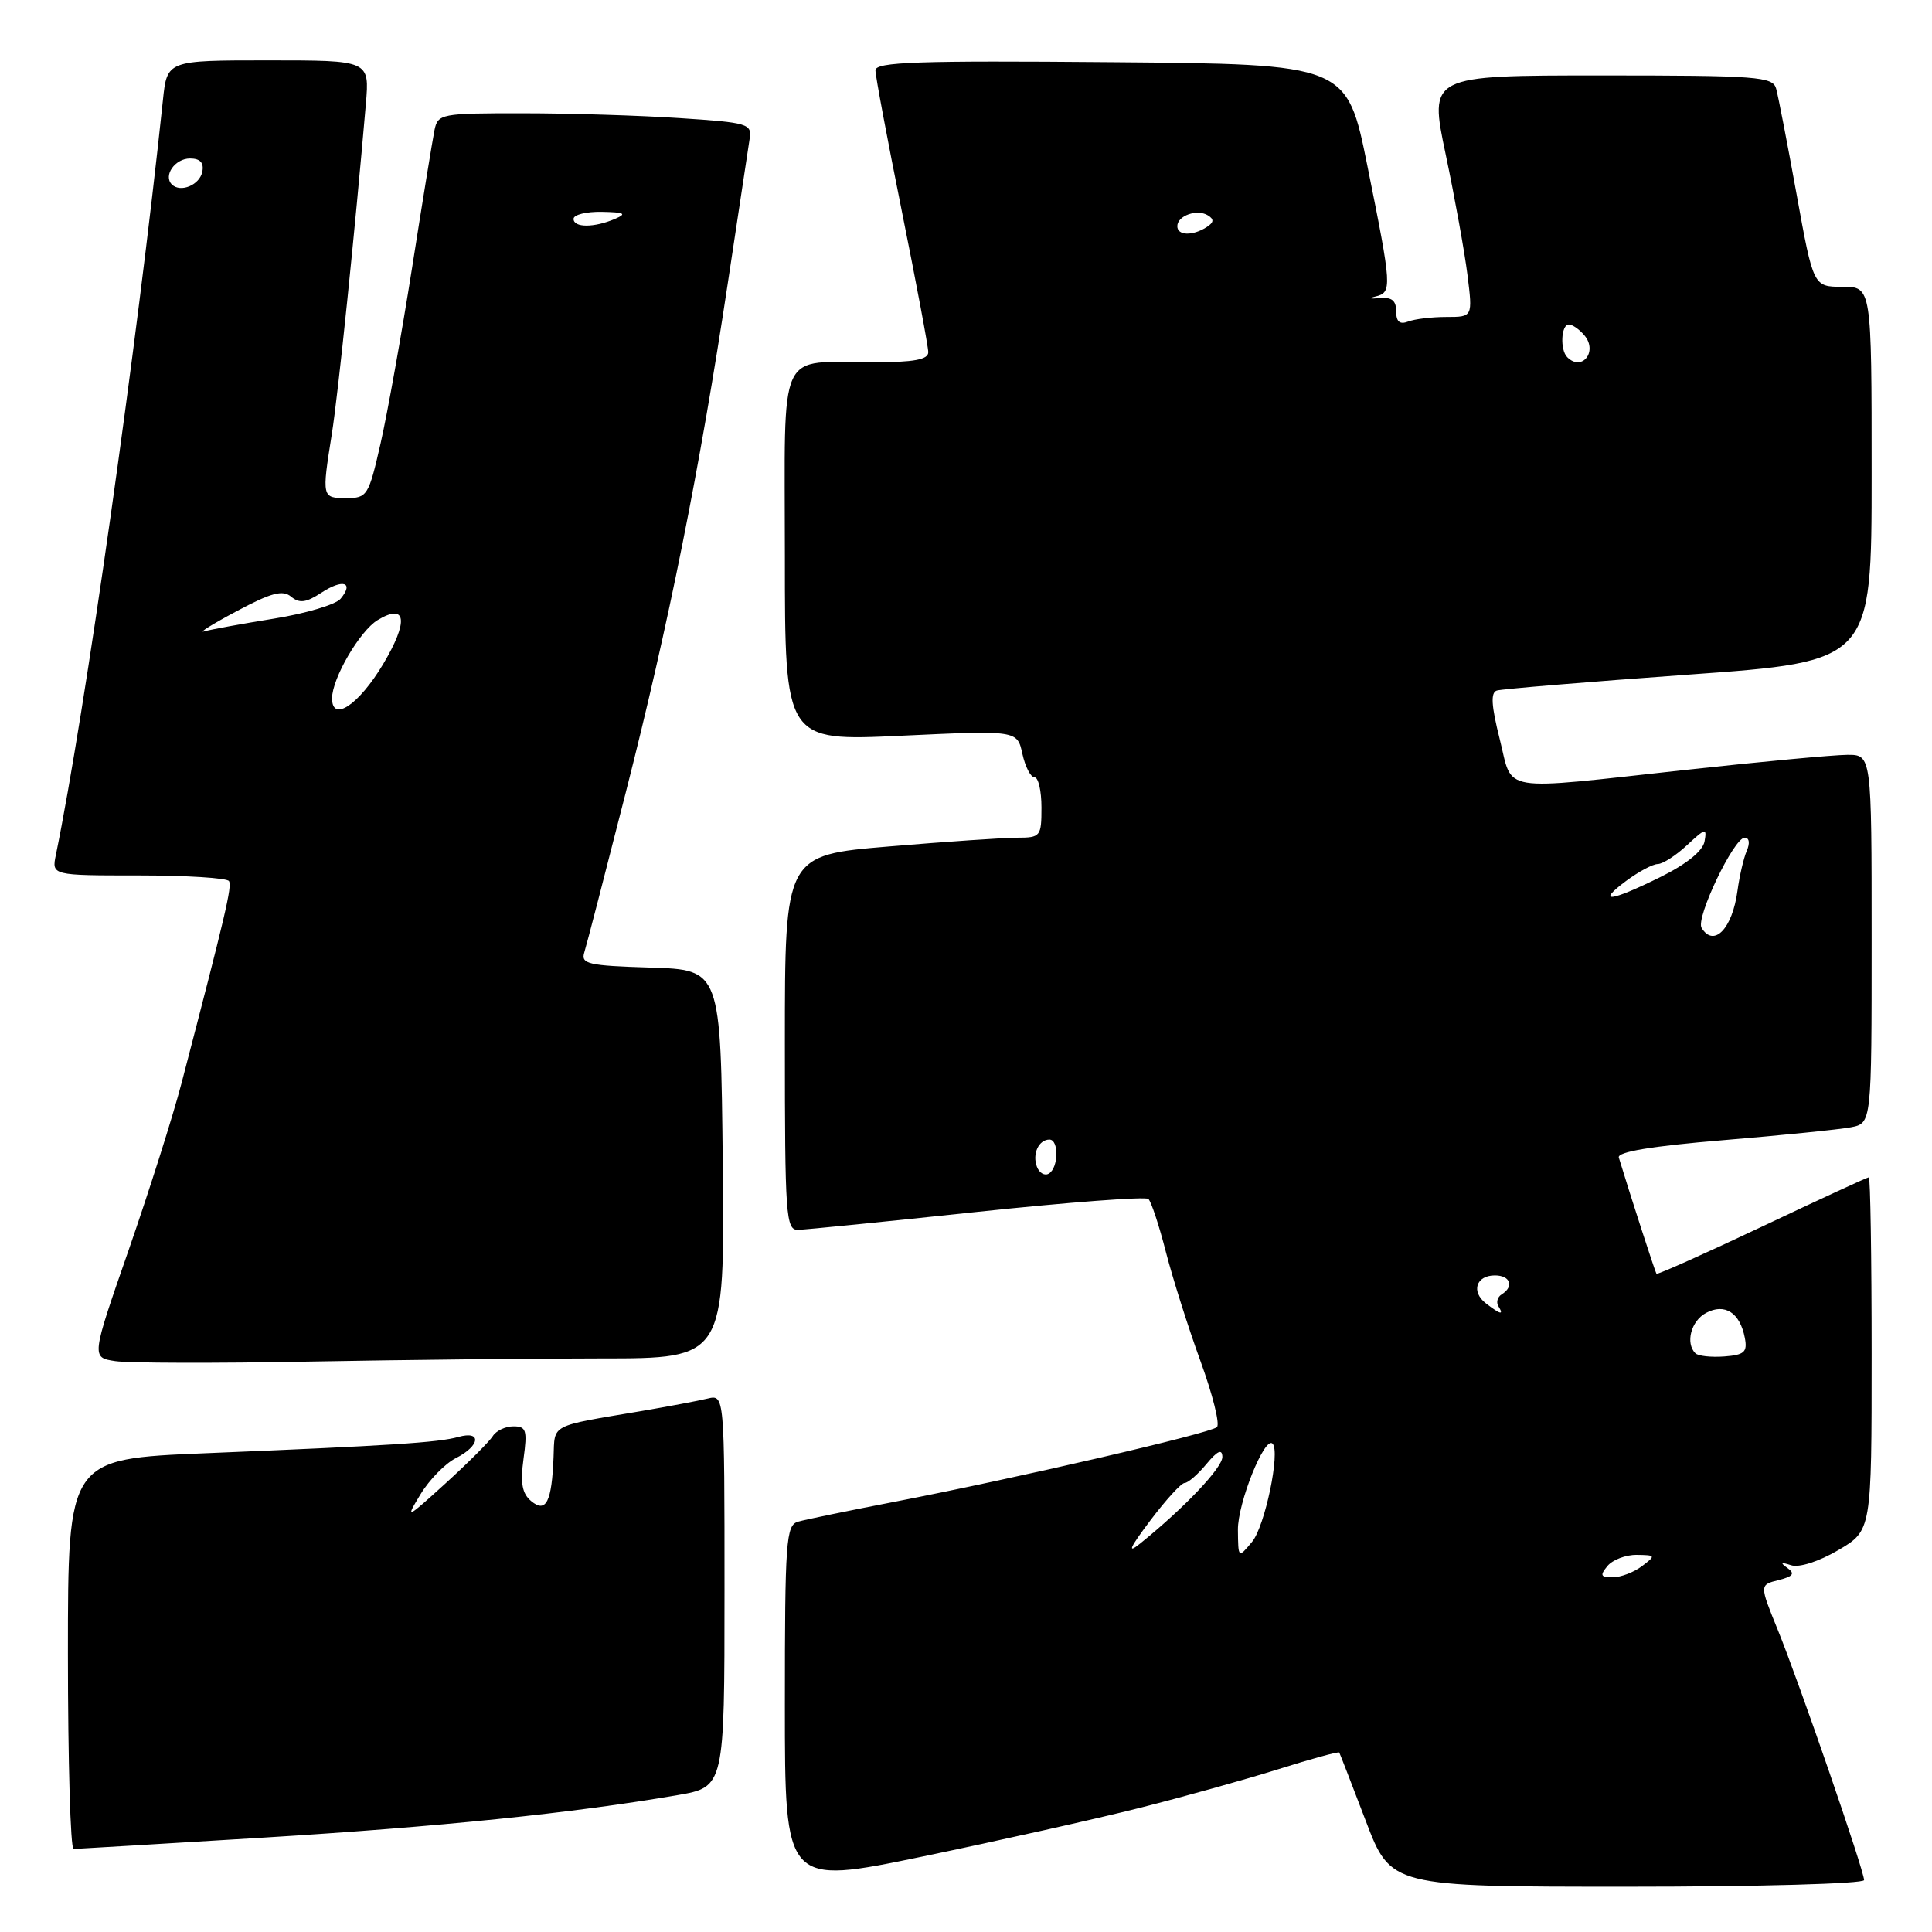 <?xml version="1.0" encoding="UTF-8" standalone="no"?>
<!DOCTYPE svg PUBLIC "-//W3C//DTD SVG 1.1//EN" "http://www.w3.org/Graphics/SVG/1.1/DTD/svg11.dtd" >
<svg xmlns="http://www.w3.org/2000/svg" xmlns:xlink="http://www.w3.org/1999/xlink" version="1.1" viewBox="0 0 256 256">
 <g >
 <path fill="currentColor"
d=" M 151.00 239.56 C 156.78 238.10 165.05 235.79 169.39 234.43 C 173.73 233.06 177.36 232.07 177.46 232.22 C 177.55 232.38 179.13 236.44 180.96 241.25 C 184.29 250.00 184.29 250.00 215.64 250.00 C 232.94 250.00 247.00 249.61 247.00 249.12 C 247.00 247.87 238.43 223.01 235.56 215.95 C 233.14 210.00 233.14 210.00 235.67 209.37 C 237.61 208.88 237.88 208.51 236.85 207.77 C 235.85 207.06 235.97 206.96 237.33 207.40 C 238.39 207.75 240.99 206.92 243.58 205.40 C 248.00 202.81 248.00 202.81 248.00 179.40 C 248.00 166.53 247.83 156.00 247.63 156.00 C 247.42 156.00 241.06 158.94 233.48 162.53 C 225.91 166.11 219.62 168.93 219.49 168.78 C 219.32 168.56 216.11 158.67 214.50 153.38 C 214.27 152.63 218.81 151.87 228.33 151.08 C 236.12 150.43 243.74 149.66 245.25 149.37 C 248.00 148.84 248.00 148.84 248.00 124.42 C 248.00 100.00 248.00 100.00 244.75 100.02 C 242.96 100.03 233.40 100.92 223.50 102.00 C 198.24 104.76 200.53 105.13 198.72 97.93 C 197.60 93.48 197.50 91.77 198.34 91.50 C 198.98 91.30 210.41 90.35 223.75 89.39 C 248.00 87.65 248.00 87.65 248.00 62.82 C 248.00 38.00 248.00 38.00 244.14 38.00 C 240.28 38.00 240.28 38.00 238.06 25.75 C 236.84 19.01 235.62 12.71 235.35 11.75 C 234.91 10.15 232.93 10.00 212.11 10.00 C 189.36 10.00 189.36 10.00 191.56 20.45 C 192.77 26.20 194.07 33.40 194.45 36.45 C 195.14 42.00 195.14 42.00 191.65 42.00 C 189.73 42.00 187.45 42.27 186.58 42.61 C 185.47 43.03 185.00 42.63 185.00 41.25 C 185.00 39.80 184.40 39.34 182.75 39.50 C 181.51 39.62 181.29 39.53 182.25 39.29 C 184.48 38.74 184.45 38.17 181.19 22.00 C 178.47 8.50 178.47 8.50 147.24 8.24 C 121.61 8.02 116.00 8.21 116.00 9.32 C 116.00 10.06 117.58 18.46 119.50 28.00 C 121.42 37.54 123.00 45.94 123.00 46.67 C 123.00 47.65 121.11 48.00 115.75 48.01 C 102.81 48.04 104.00 45.43 104.00 73.72 C 104.00 98.21 104.00 98.21 119.40 97.49 C 134.79 96.77 134.79 96.77 135.47 99.88 C 135.85 101.60 136.57 103.00 137.08 103.00 C 137.59 103.00 138.00 104.80 138.00 107.00 C 138.00 110.83 137.87 111.00 134.80 111.00 C 133.04 111.00 125.39 111.52 117.80 112.16 C 104.00 113.31 104.00 113.31 104.00 138.16 C 104.00 161.17 104.13 163.00 105.75 162.96 C 106.71 162.94 117.40 161.87 129.50 160.58 C 141.60 159.30 151.80 158.53 152.17 158.87 C 152.54 159.22 153.59 162.38 154.49 165.91 C 155.40 169.43 157.46 175.94 159.07 180.36 C 160.68 184.78 161.67 188.71 161.25 189.10 C 160.39 189.92 134.73 195.86 118.50 199.00 C 112.45 200.17 106.71 201.35 105.75 201.63 C 104.15 202.09 104.00 204.13 104.00 225.96 C 104.00 249.78 104.00 249.78 122.25 246.00 C 132.29 243.91 145.22 241.02 151.00 239.56 Z  M 35.00 243.49 C 58.26 242.06 75.85 240.26 89.75 237.87 C 96.00 236.79 96.00 236.79 96.00 210.79 C 96.00 184.78 96.00 184.78 93.75 185.32 C 92.51 185.62 88.58 186.36 85.00 186.97 C 72.73 189.04 73.52 188.63 73.35 193.05 C 73.12 199.02 72.35 200.54 70.38 198.90 C 69.18 197.90 68.93 196.52 69.37 193.29 C 69.89 189.51 69.73 189.00 68.03 189.00 C 66.97 189.00 65.74 189.58 65.30 190.29 C 64.86 191.00 62.05 193.81 59.05 196.54 C 53.81 201.30 53.68 201.36 55.72 198.00 C 56.89 196.07 59.00 193.91 60.42 193.20 C 63.62 191.58 63.86 189.53 60.75 190.40 C 58.09 191.15 51.75 191.55 27.25 192.56 C 9.00 193.31 9.00 193.31 9.00 219.15 C 9.00 233.37 9.34 245.00 9.75 245.00 C 10.16 244.99 21.52 244.31 35.00 243.49 Z  M 79.68 180.00 C 96.03 180.00 96.03 180.00 95.77 154.25 C 95.50 128.50 95.50 128.50 86.19 128.21 C 77.94 127.96 76.95 127.73 77.42 126.21 C 77.72 125.27 80.19 115.72 82.92 105.00 C 88.59 82.77 92.74 62.05 96.44 37.50 C 97.85 28.15 99.15 19.55 99.33 18.39 C 99.65 16.40 99.11 16.24 90.08 15.65 C 84.81 15.30 75.45 15.01 69.27 15.01 C 58.42 15.00 58.02 15.08 57.57 17.25 C 57.32 18.49 55.98 26.70 54.60 35.50 C 53.21 44.30 51.34 54.76 50.43 58.75 C 48.85 65.70 48.66 66.00 45.89 66.00 C 42.65 66.00 42.63 65.92 43.97 57.50 C 44.81 52.22 47.04 30.59 48.48 13.75 C 48.97 8.00 48.97 8.00 35.56 8.00 C 22.14 8.00 22.14 8.00 21.59 13.25 C 18.17 45.70 11.23 94.62 7.41 113.25 C 6.84 116.00 6.84 116.00 18.36 116.00 C 24.70 116.00 30.09 116.34 30.34 116.75 C 30.77 117.44 29.90 121.13 24.06 143.50 C 22.91 147.90 19.74 157.89 17.03 165.69 C 12.09 179.88 12.09 179.88 15.29 180.36 C 17.06 180.62 28.59 180.65 40.91 180.42 C 53.24 180.19 70.68 180.00 79.68 180.00 Z  M 213.00 207.50 C 213.68 206.68 215.43 206.01 216.87 206.03 C 219.40 206.06 219.43 206.12 217.56 207.53 C 216.49 208.34 214.75 209.00 213.69 209.00 C 212.08 209.00 211.97 208.75 213.00 207.50 Z  M 152.40 201.50 C 154.47 198.75 156.52 196.50 156.97 196.50 C 157.41 196.50 158.71 195.38 159.85 194.00 C 161.33 192.22 161.94 191.95 161.97 193.04 C 162.00 194.46 156.97 199.77 151.07 204.53 C 149.31 205.95 149.68 205.11 152.40 201.50 Z  M 164.03 202.71 C 164.00 199.15 167.58 190.24 168.62 191.29 C 169.68 192.35 167.61 202.26 165.90 204.31 C 164.07 206.50 164.07 206.50 164.03 202.71 Z  M 224.65 179.32 C 223.30 177.97 224.07 175.03 226.06 173.97 C 228.55 172.64 230.56 173.94 231.20 177.28 C 231.56 179.16 231.14 179.54 228.47 179.74 C 226.73 179.87 225.01 179.68 224.65 179.32 Z  M 196.91 172.72 C 194.89 171.17 195.58 169.00 198.08 169.00 C 200.13 169.00 200.66 170.47 198.98 171.51 C 198.42 171.86 198.23 172.56 198.54 173.07 C 199.30 174.30 198.84 174.20 196.91 172.72 Z  M 137.40 154.61 C 136.75 152.91 137.63 151.00 139.06 151.00 C 140.32 151.00 140.27 154.72 138.99 155.50 C 138.44 155.85 137.72 155.44 137.40 154.61 Z  M 225.47 122.95 C 224.66 121.65 229.75 111.00 231.18 111.00 C 231.79 111.00 231.90 111.72 231.45 112.75 C 231.04 113.71 230.49 116.08 230.23 118.00 C 229.56 123.05 227.10 125.60 225.47 122.95 Z  M 215.48 116.72 C 217.13 115.50 219.01 114.49 219.67 114.49 C 220.33 114.48 222.07 113.36 223.54 111.99 C 225.99 109.71 226.19 109.67 225.86 111.50 C 225.63 112.76 223.47 114.51 220.00 116.22 C 213.34 119.51 211.45 119.72 215.48 116.72 Z  M 207.67 47.33 C 206.69 46.36 206.85 43.00 207.88 43.00 C 208.36 43.00 209.30 43.66 209.96 44.46 C 211.74 46.60 209.60 49.27 207.67 47.33 Z  M 156.00 29.97 C 156.00 28.58 158.63 27.65 160.06 28.54 C 160.90 29.06 160.85 29.48 159.86 30.11 C 158.00 31.29 156.00 31.22 156.00 29.97 Z  M 44.00 92.53 C 44.00 89.90 47.67 83.60 50.03 82.17 C 53.87 79.85 54.17 82.31 50.75 88.03 C 47.54 93.40 44.00 95.76 44.00 92.53 Z  M 31.33 81.00 C 35.93 78.54 37.46 78.13 38.57 79.06 C 39.68 79.98 40.56 79.86 42.58 78.54 C 45.43 76.67 46.95 77.15 45.13 79.34 C 44.50 80.10 40.53 81.29 36.30 81.97 C 32.08 82.65 27.92 83.41 27.06 83.66 C 26.20 83.91 28.12 82.71 31.33 81.00 Z  M 76.00 29.00 C 76.00 28.45 77.69 28.03 79.75 28.07 C 82.76 28.13 83.10 28.31 81.50 29.00 C 78.72 30.19 76.00 30.19 76.00 29.00 Z  M 22.77 24.44 C 21.60 23.27 23.19 21.00 25.18 21.00 C 26.51 21.00 27.04 21.56 26.81 22.74 C 26.47 24.51 23.92 25.58 22.77 24.44 Z "/>
</g>
</svg>